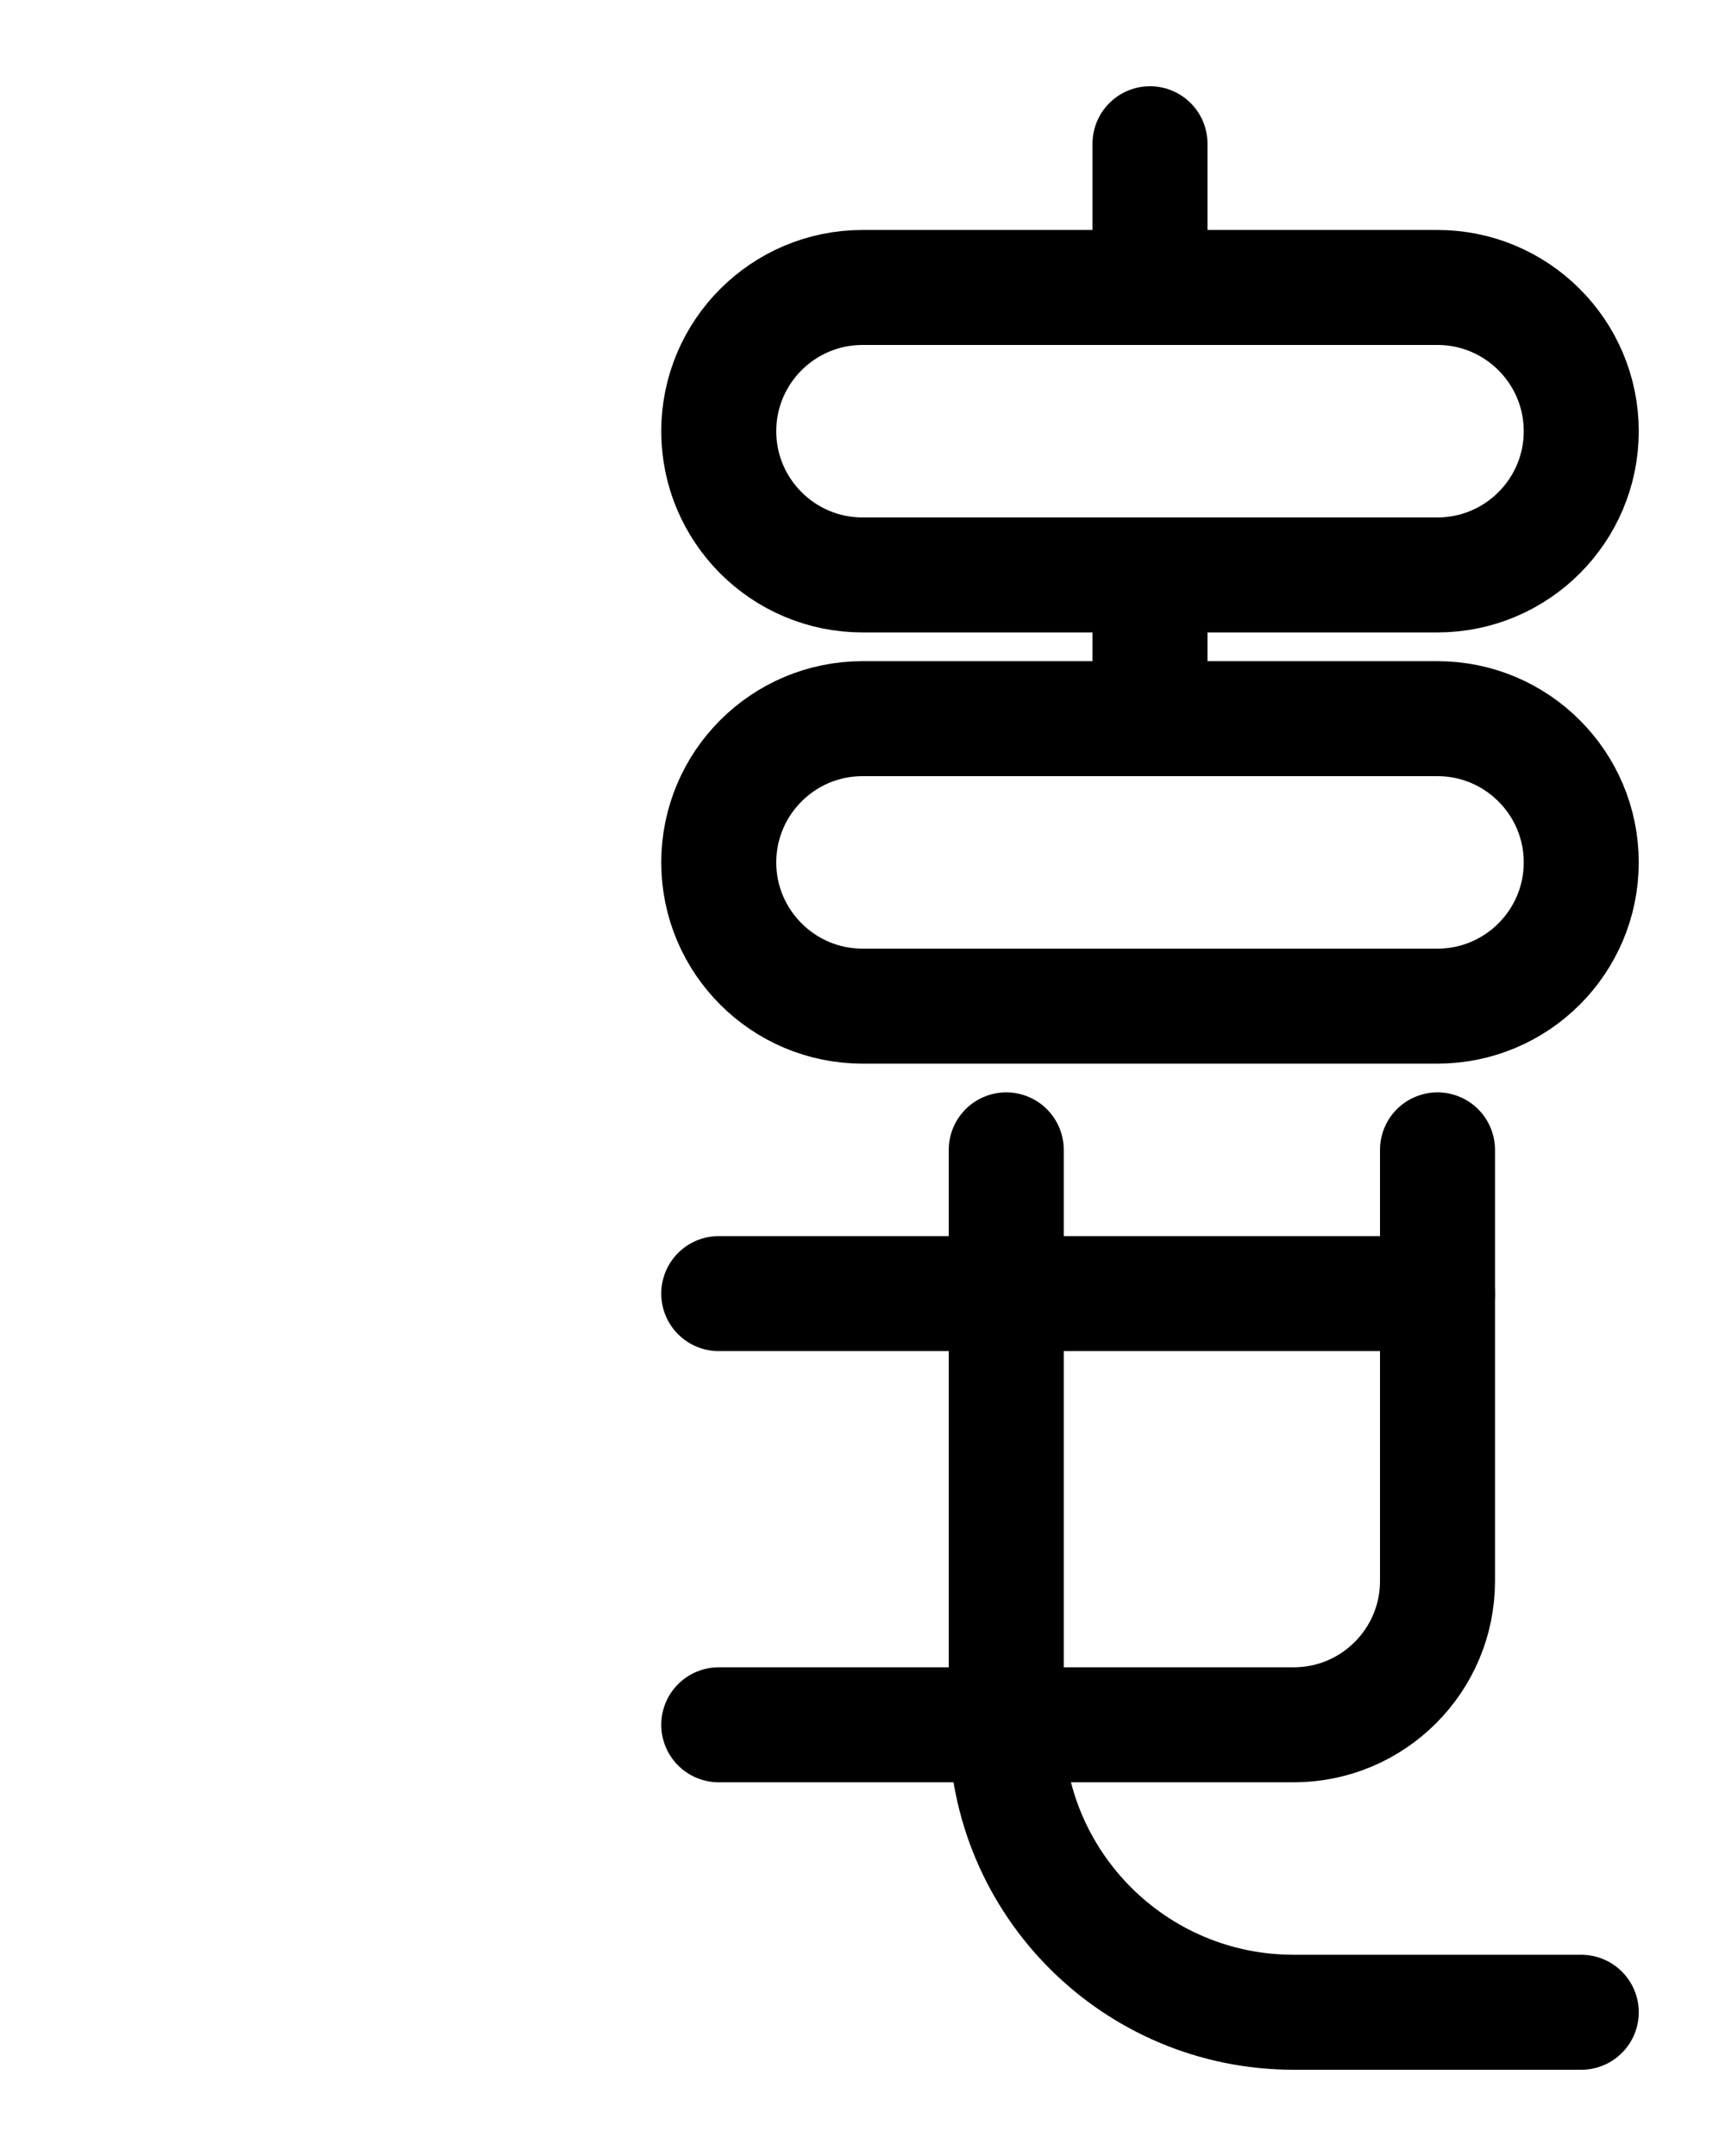 <?xml version="1.0" encoding="utf-8"?>
<!-- Generator: Adobe Illustrator 26.0.0, SVG Export Plug-In . SVG Version: 6.00 Build 0)  -->
<svg version="1.1" id="图层_1" xmlns="http://www.w3.org/2000/svg" xmlns:xlink="http://www.w3.org/1999/xlink" x="0px" y="0px"
	 viewBox="0 0 720 900" style="enable-background:new 0 0 720 900;" xml:space="preserve">
<style type="text/css">
	.st0{fill:none;stroke:#000000;stroke-width:48;stroke-linecap:round;stroke-linejoin:round;stroke-miterlimit:10;}
</style>
<line class="st0" x1="300" y1="540" x2="600" y2="540"/>
<path class="st0" d="M300,720h240c33.1,0,60-26.9,60-60V480"/>
<path class="st0" d="M420,480v240c0,66.3,53.7,120,120,120h120"/>
<line class="st0" x1="480" y1="300" x2="480" y2="240"/>
<path class="st0" d="M600,420H360c-33.1,0-60-26.9-60-60v0c0-33.1,26.9-60,60-60h240c33.1,0,60,26.9,60,60v0
	C660,393.1,633.1,420,600,420z"/>
<line class="st0" x1="480" y1="120" x2="480" y2="60"/>
<path class="st0" d="M600,240H360c-33.1,0-60-26.9-60-60v0c0-33.1,26.9-60,60-60h240c33.1,0,60,26.9,60,60v0
	C660,213.1,633.1,240,600,240z"/>
</svg>
